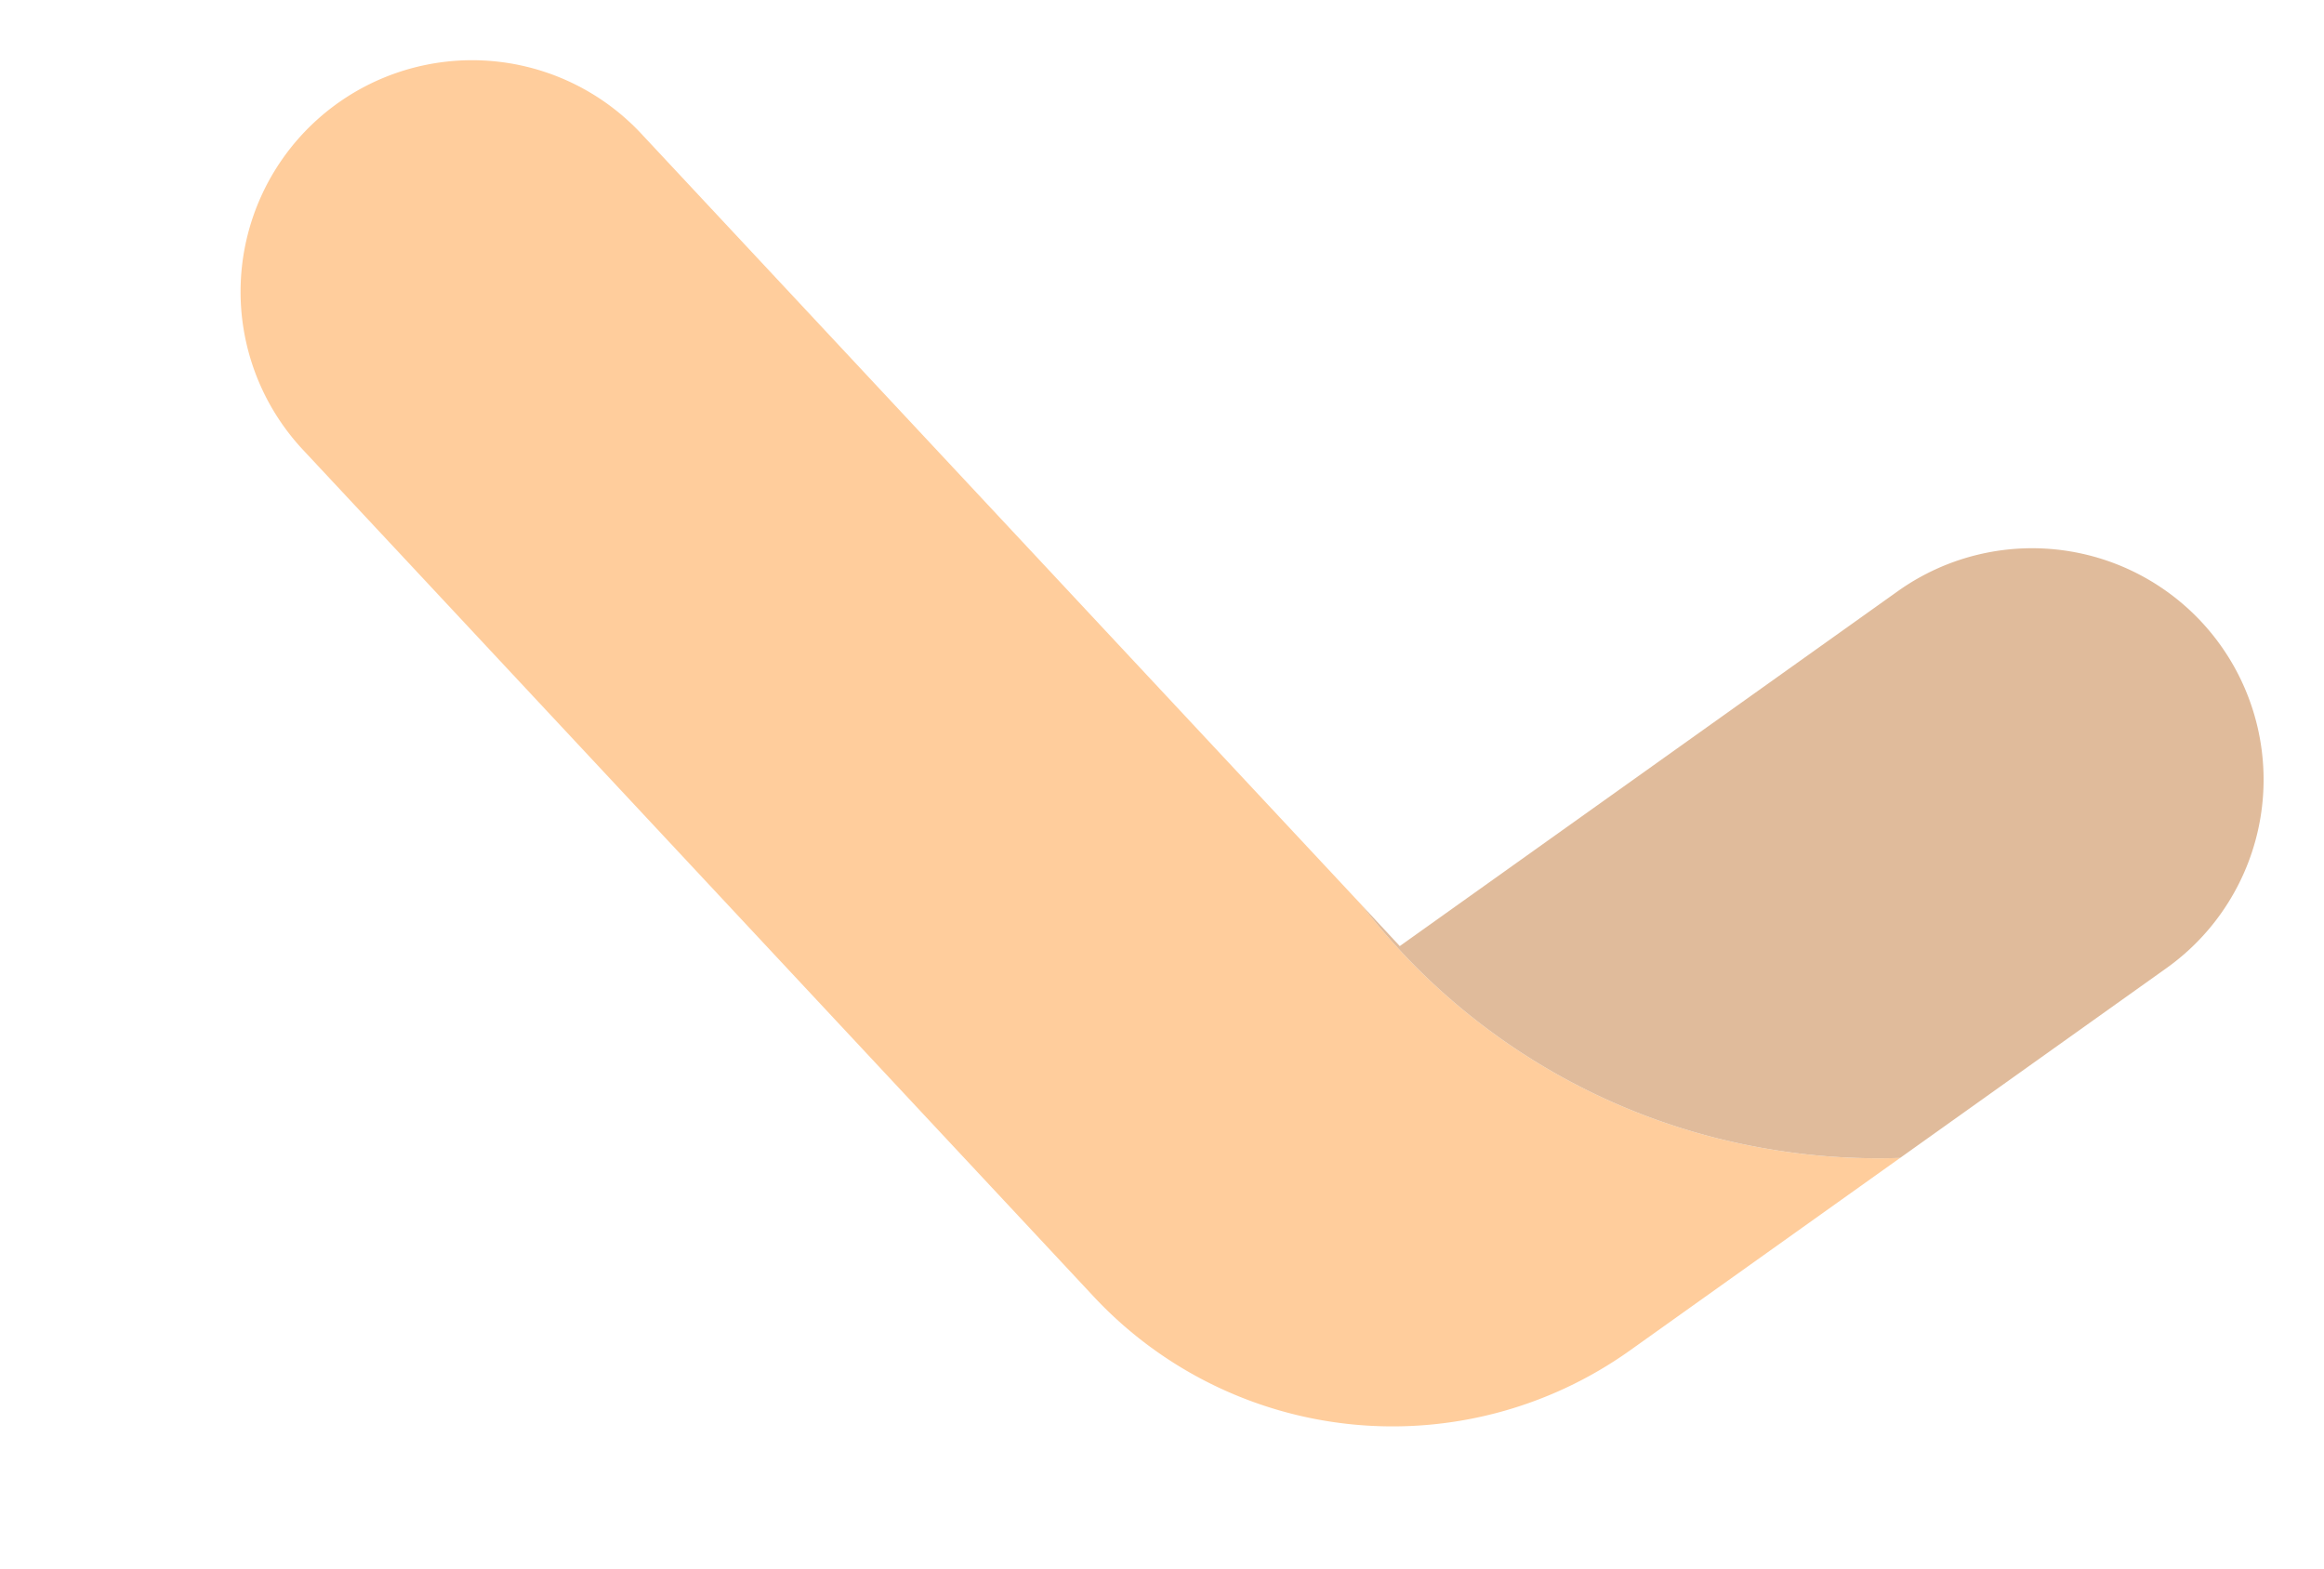 <svg xmlns="http://www.w3.org/2000/svg" width="828.216" height="559.226" viewBox="0 0 828.216 559.226"><defs><style>.a{opacity:0.4;}.b{fill:#ff8208;}.c{fill:#b25605;}</style></defs><g class="a" transform="matrix(0.309, -0.951, 0.951, 0.309, 0, 354.663)"><g transform="translate(372.915 0) rotate(90)"><path class="b" d="M122.5,10.293a82.511,82.511,0,1,0-79.918,144.38L404.139,354.786a145.744,145.744,0,0,0,187.294-40.675l70.548-95.261a232.47,232.47,0,0,1-45.261,11.42,231.259,231.259,0,0,1-165.037-37.809" transform="translate(0)"/></g><path class="c" d="M0,198.841A231.259,231.259,0,0,0,165.037,236.65,232.471,232.471,0,0,0,210.3,225.23l69.38-93.674A82.491,82.491,0,0,0,147.092,33.373L17.383,208.519Z" transform="translate(379.295 451.683) rotate(90)"/></g></svg>